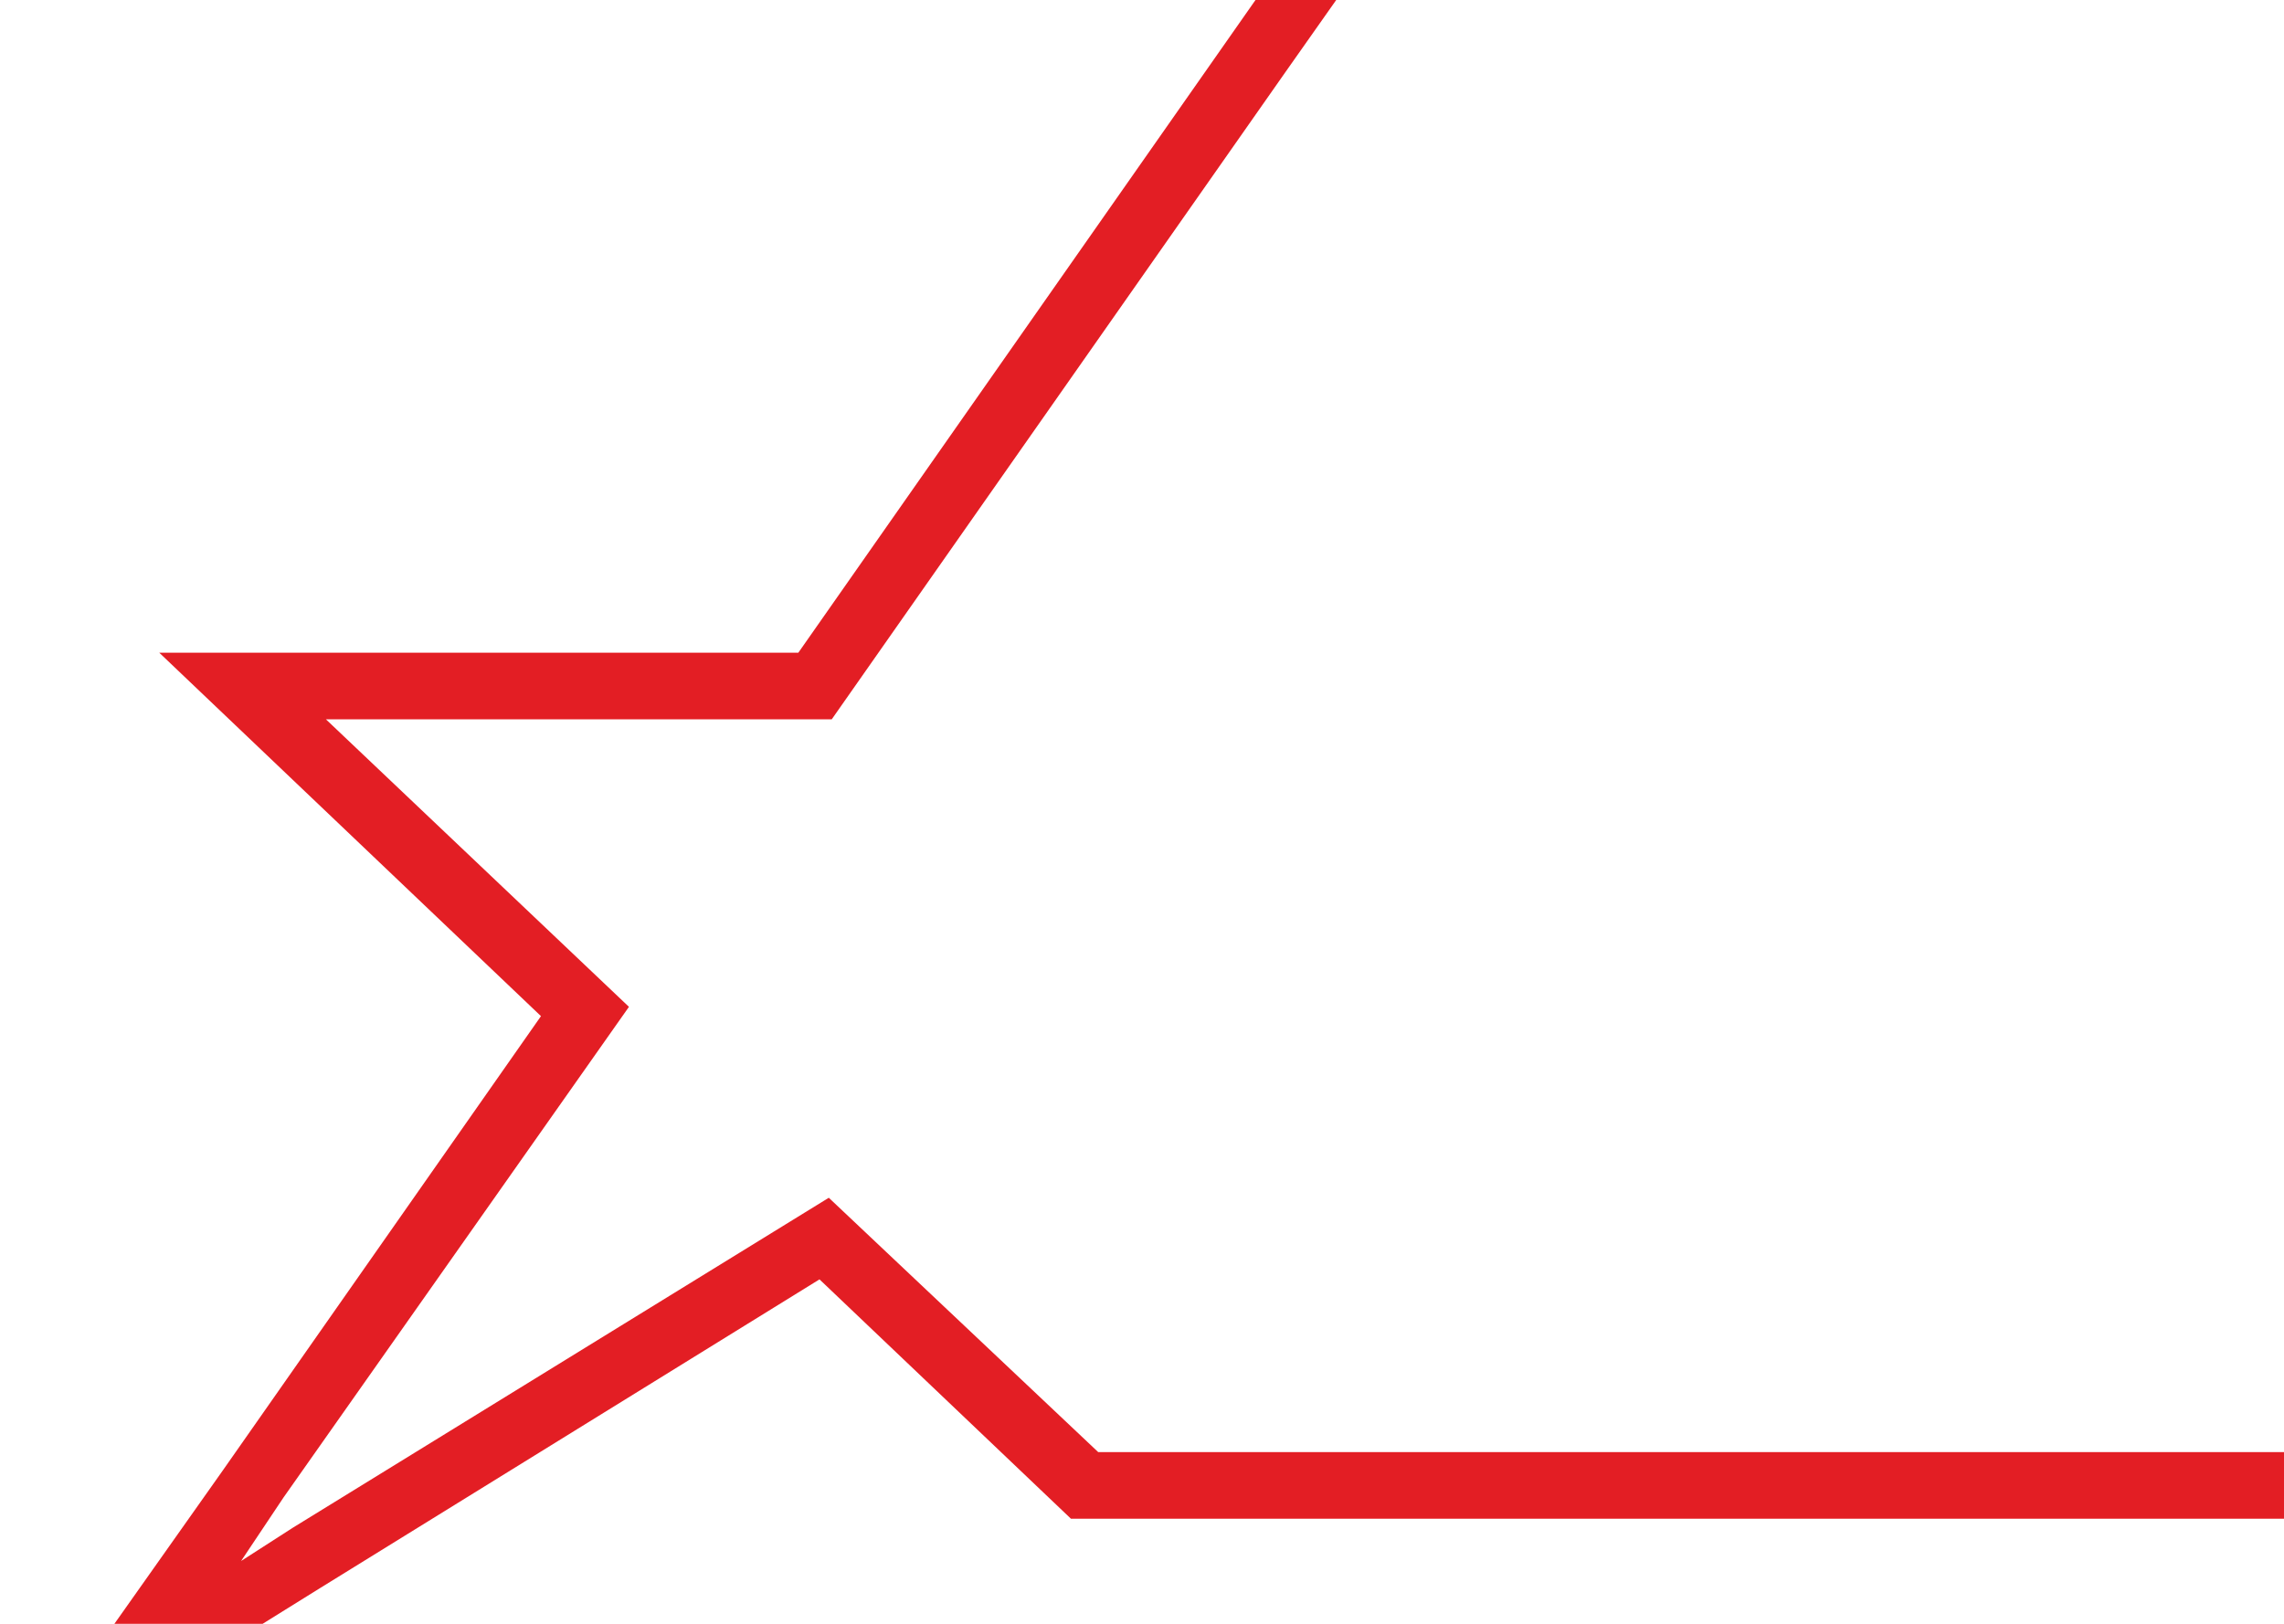 <svg xmlns="http://www.w3.org/2000/svg" preserveAspectRatio="none" viewBox="0 0 1080 768"><path d="M506.4 718.3h730.4l-22.9-31.5H519.3L391.9 566.5 138.4 722.6 114 738.3l20.1-30.1 163.3-232-143.3-136h239.2L608.1 33.7l116-164.7h-38.7L377.5 308.7H75.3l180.5 171.9-150.4 214.8L54.1 768h70.1l27-16.8 236.3-146.1 118.9 113.2z" fill="#e31e24"/></svg>
